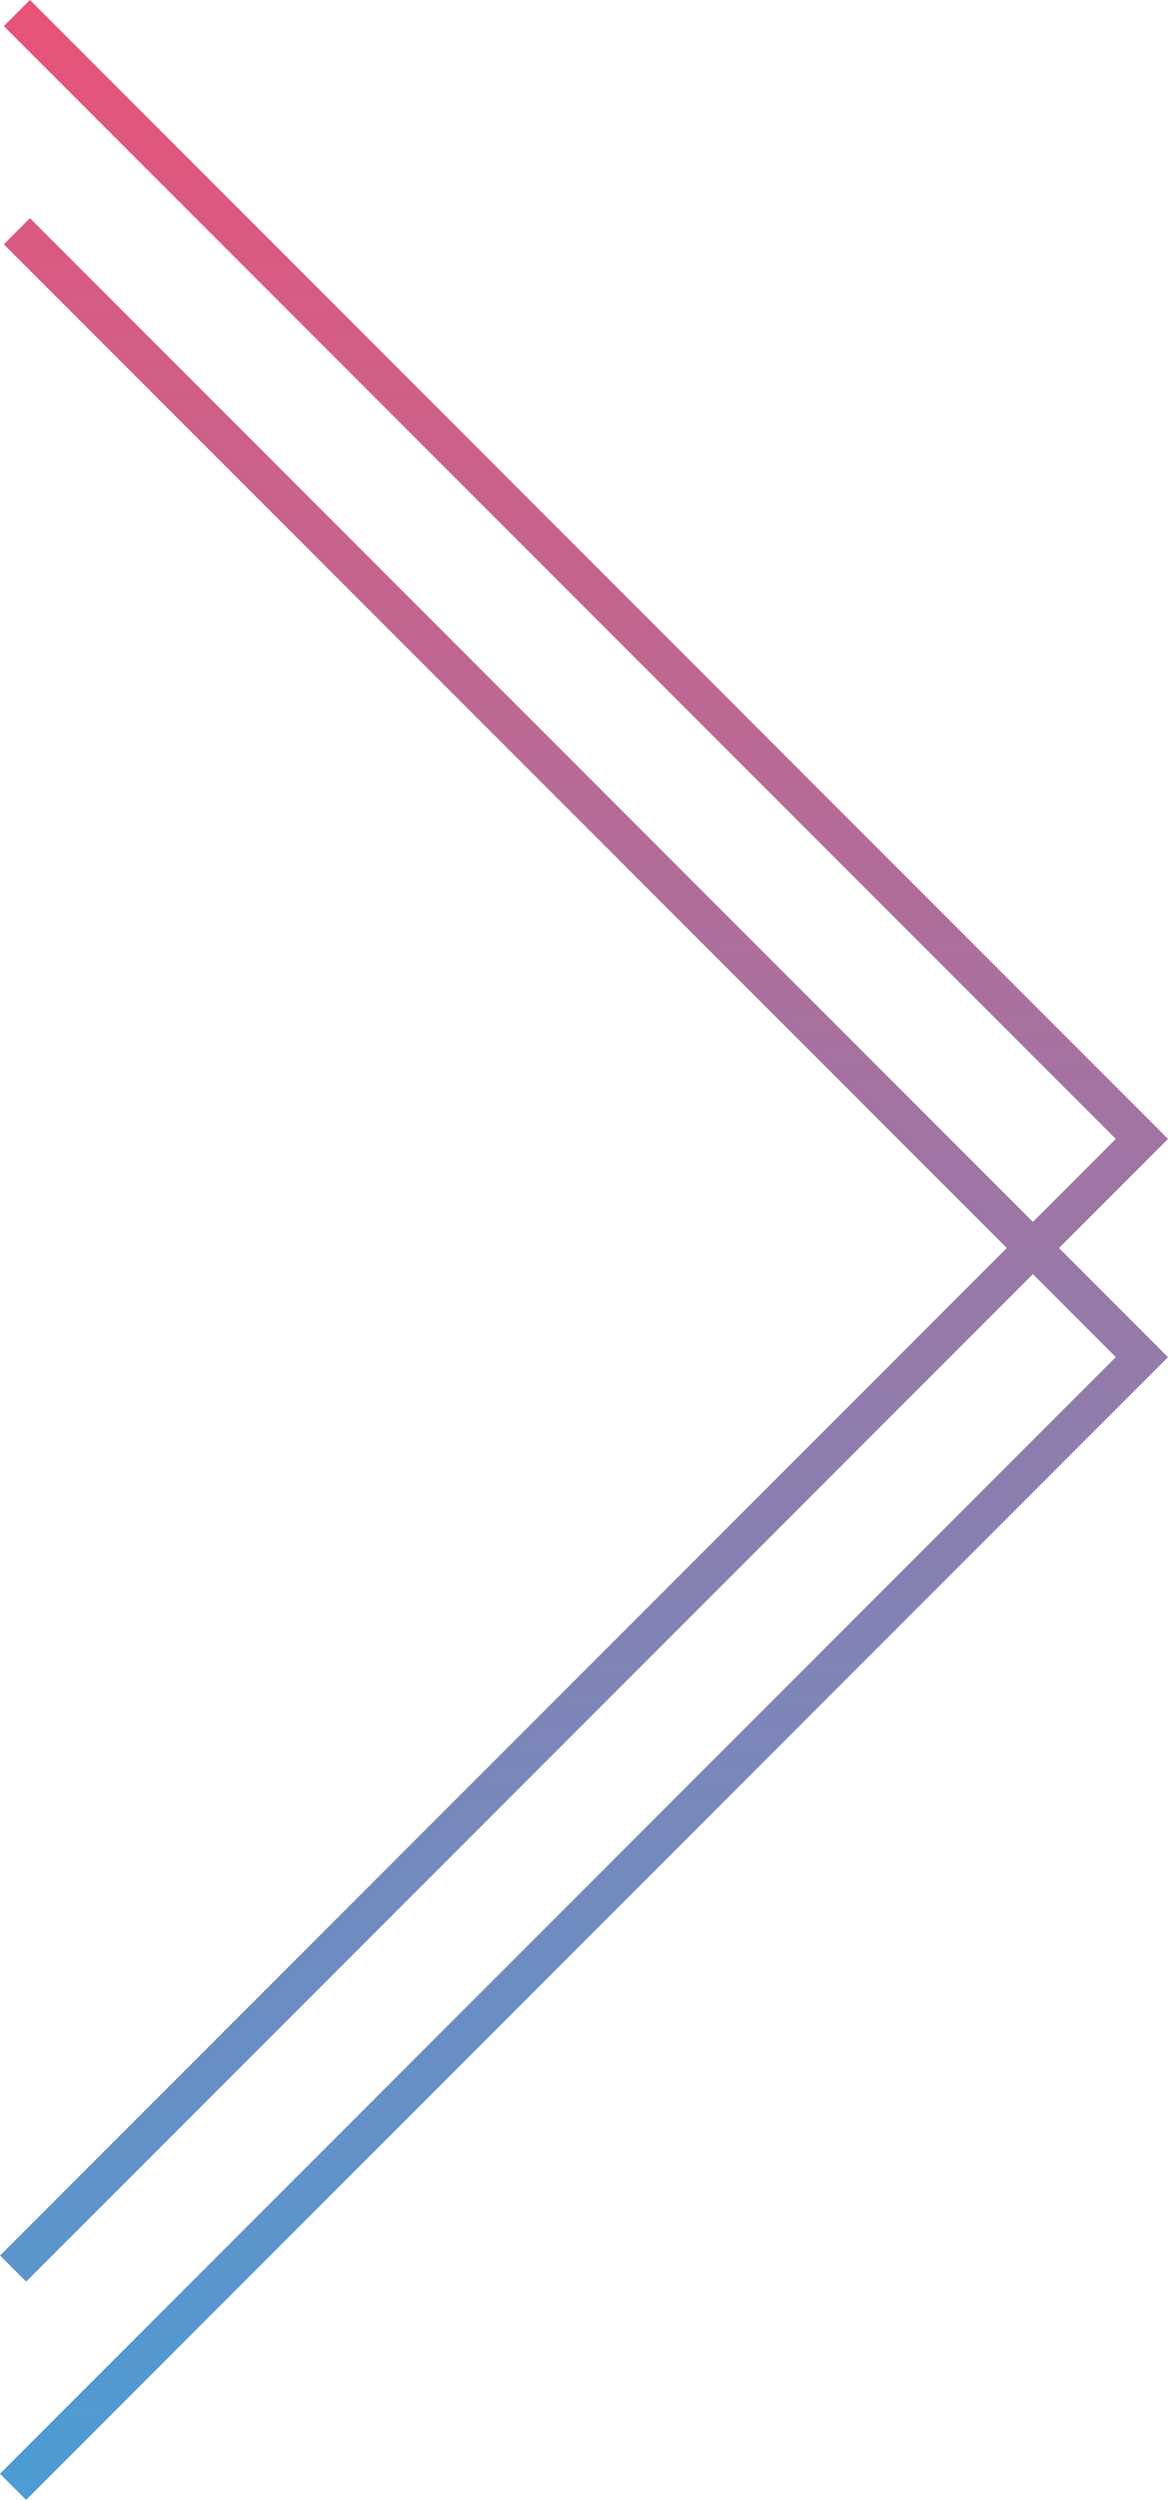 <svg xmlns="http://www.w3.org/2000/svg" xmlns:xlink="http://www.w3.org/1999/xlink" width="43.159" height="92.303" viewBox="0 0 43.159 92.303"><defs><style>.a{fill:url(#a);}</style><linearGradient id="a" x1="0.5" y1="1" x2="0.5" gradientUnits="objectBoundingBox"><stop offset="0" stop-color="#4a9dd6"/><stop offset="1" stop-color="#ea5277"/></linearGradient></defs><path class="a" d="M712.384-2894.286l-42.053-42.054-.965.965,41.089,41.089-3.063,3.063-37.061-37.061-.965.965,37.061,37.061-37.2,37.2.965.965,37.2-37.2,3.063,3.063L669.225-2845l.965.965,42.194-42.194-4.028-4.028Z" transform="translate(-669.225 2936.339)"/></svg>